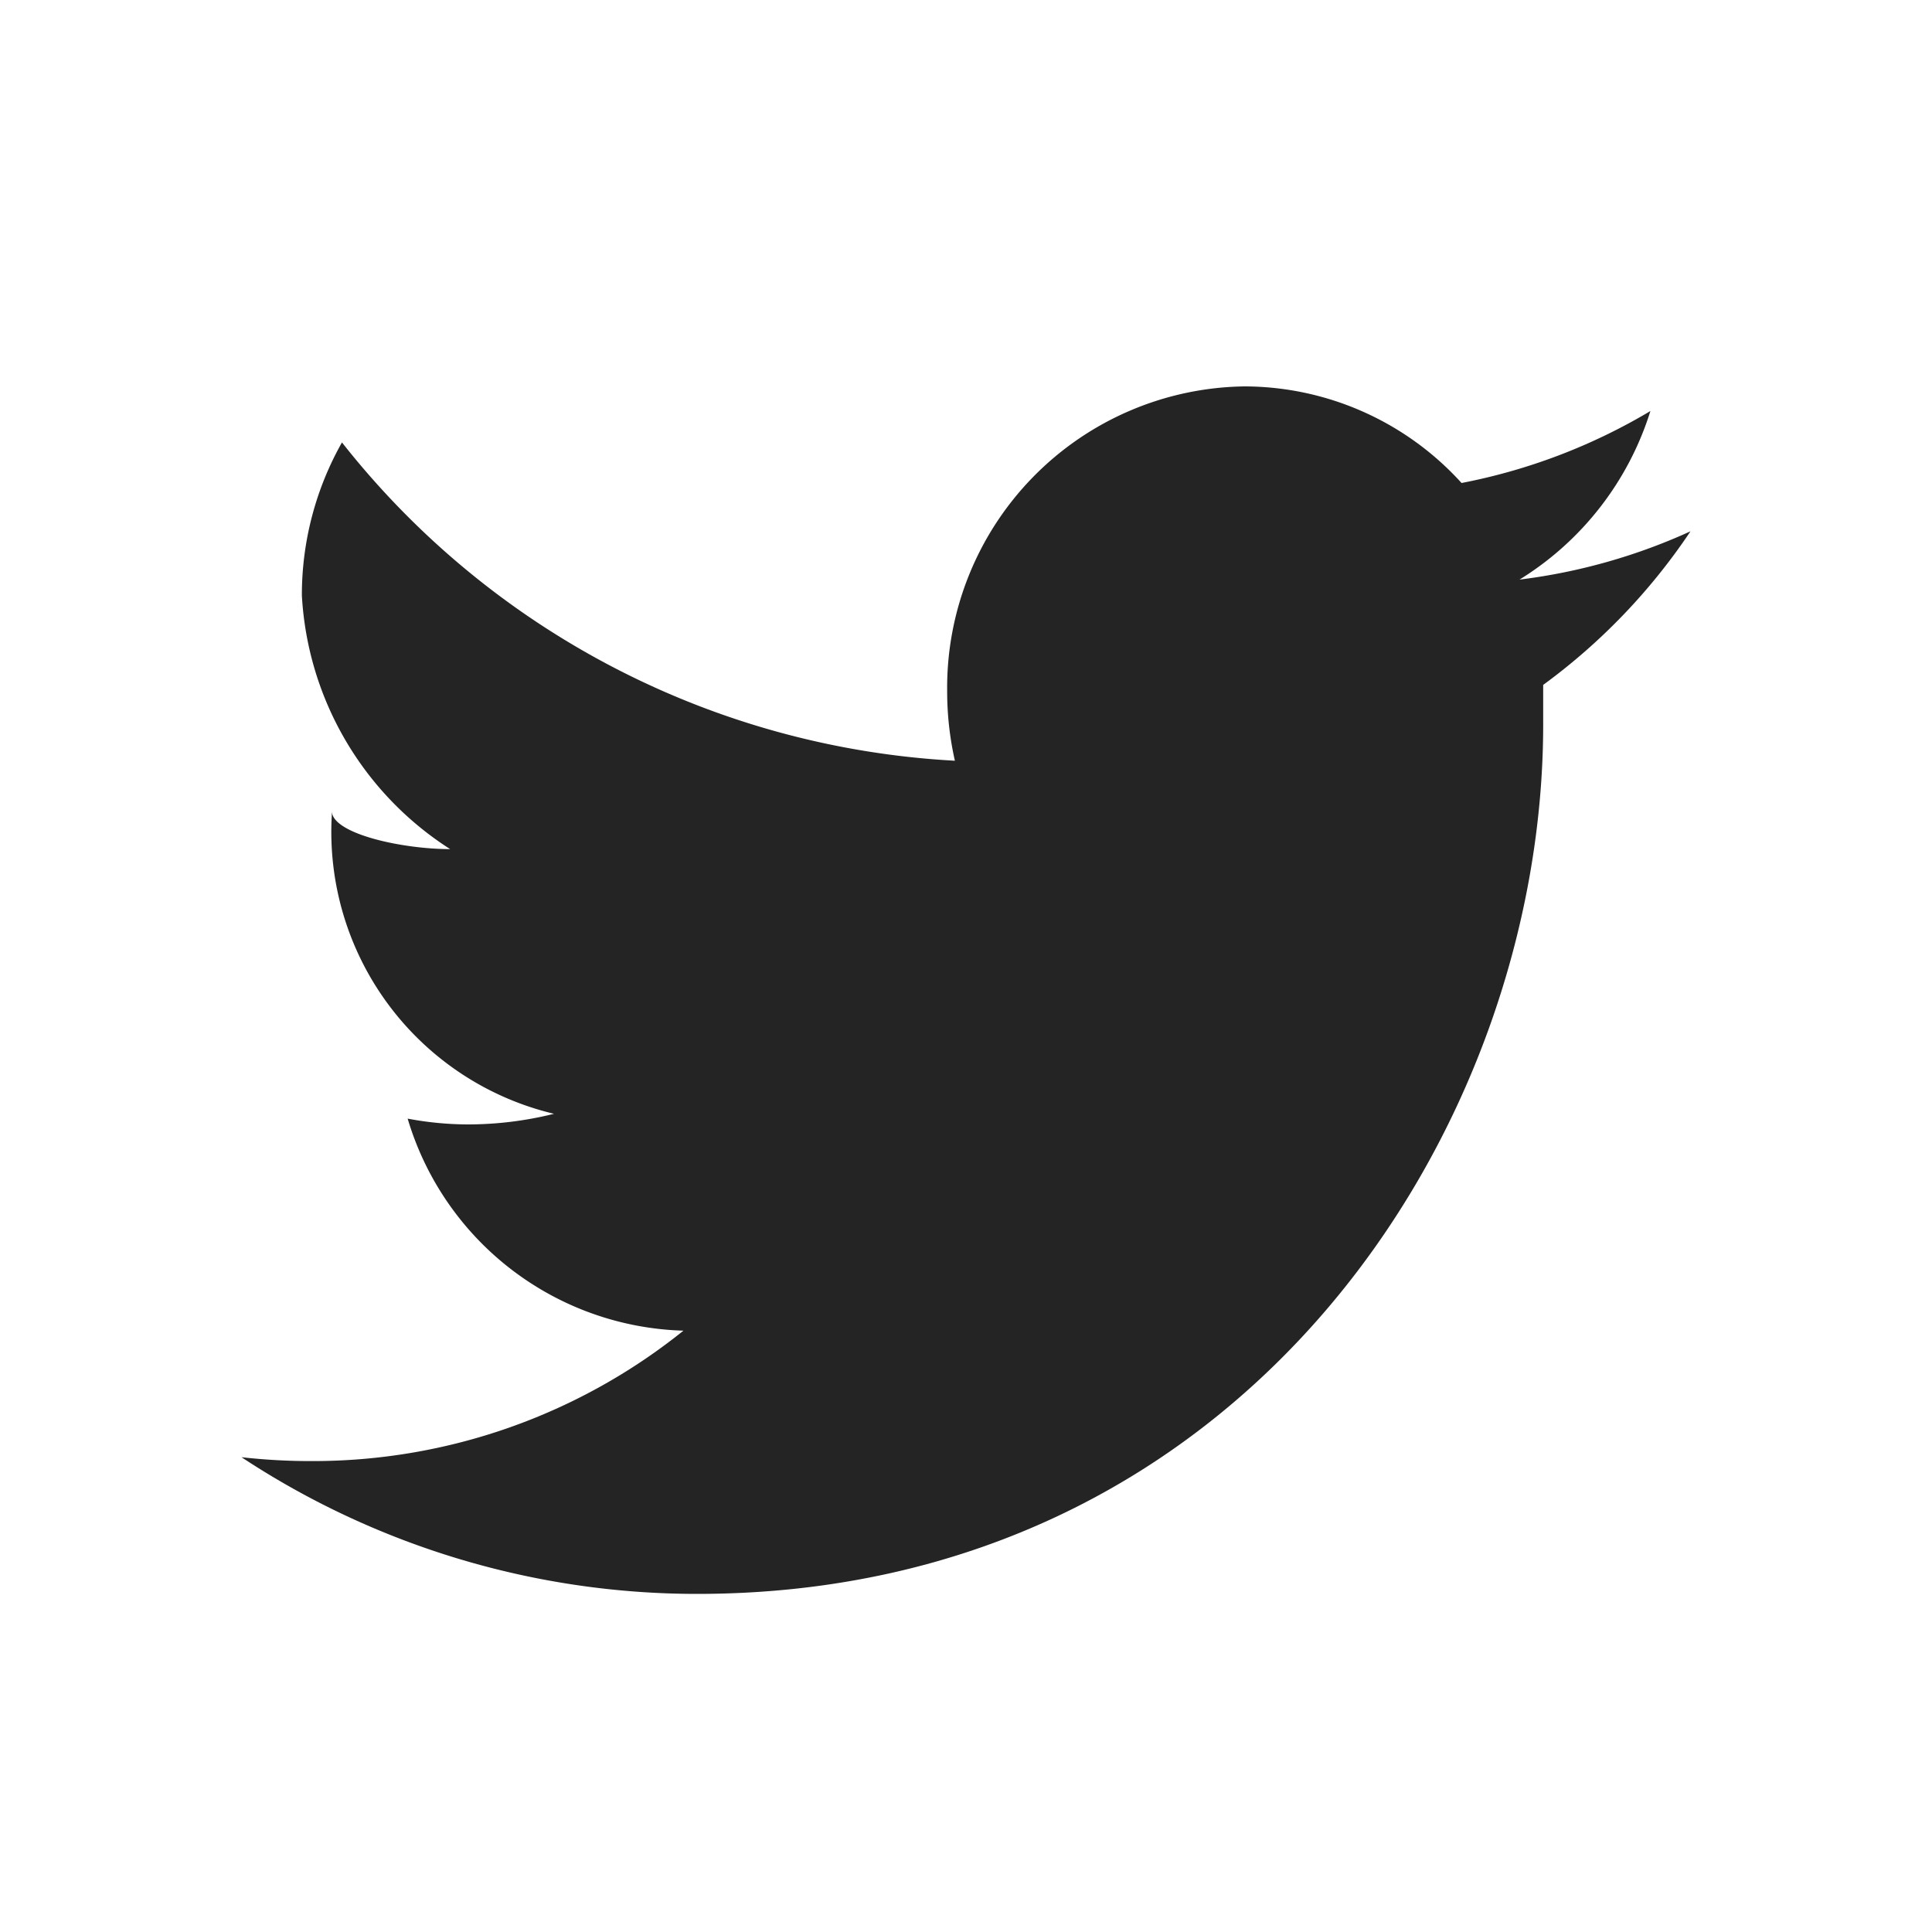 <svg id="Layer_1" data-name="Layer 1" xmlns="http://www.w3.org/2000/svg" viewBox="0 0 40 40"><g id="Twitter"><path d="M35,11a12.08,12.08,0,0,1-3.54,1,6.31,6.31,0,0,0,2.71-3.49A12.11,12.11,0,0,1,30.26,10a6.08,6.08,0,0,0-4.49-2,6.24,6.24,0,0,0-6.16,6.31,6.51,6.51,0,0,0,.16,1.44A17.34,17.34,0,0,1,7.08,9.16a6.42,6.42,0,0,0-.83,3.17,6.67,6.67,0,0,0,3.07,5.25c-1,0-2.45-.32-2.45-.79v.08a6,6,0,0,0,4.6,6.19,7.38,7.38,0,0,1-1.79.22,6.8,6.8,0,0,1-1.24-.12,6.14,6.14,0,0,0,5.71,4.39,12.24,12.24,0,0,1-7.67,2.7A12.82,12.82,0,0,1,5,30.17,17.13,17.13,0,0,0,14.43,33c11.33,0,17.52-9.62,17.52-18,0-.27,0-.55,0-.82A12.64,12.64,0,0,0,35,11Z" fill="#242424"/></g></svg>